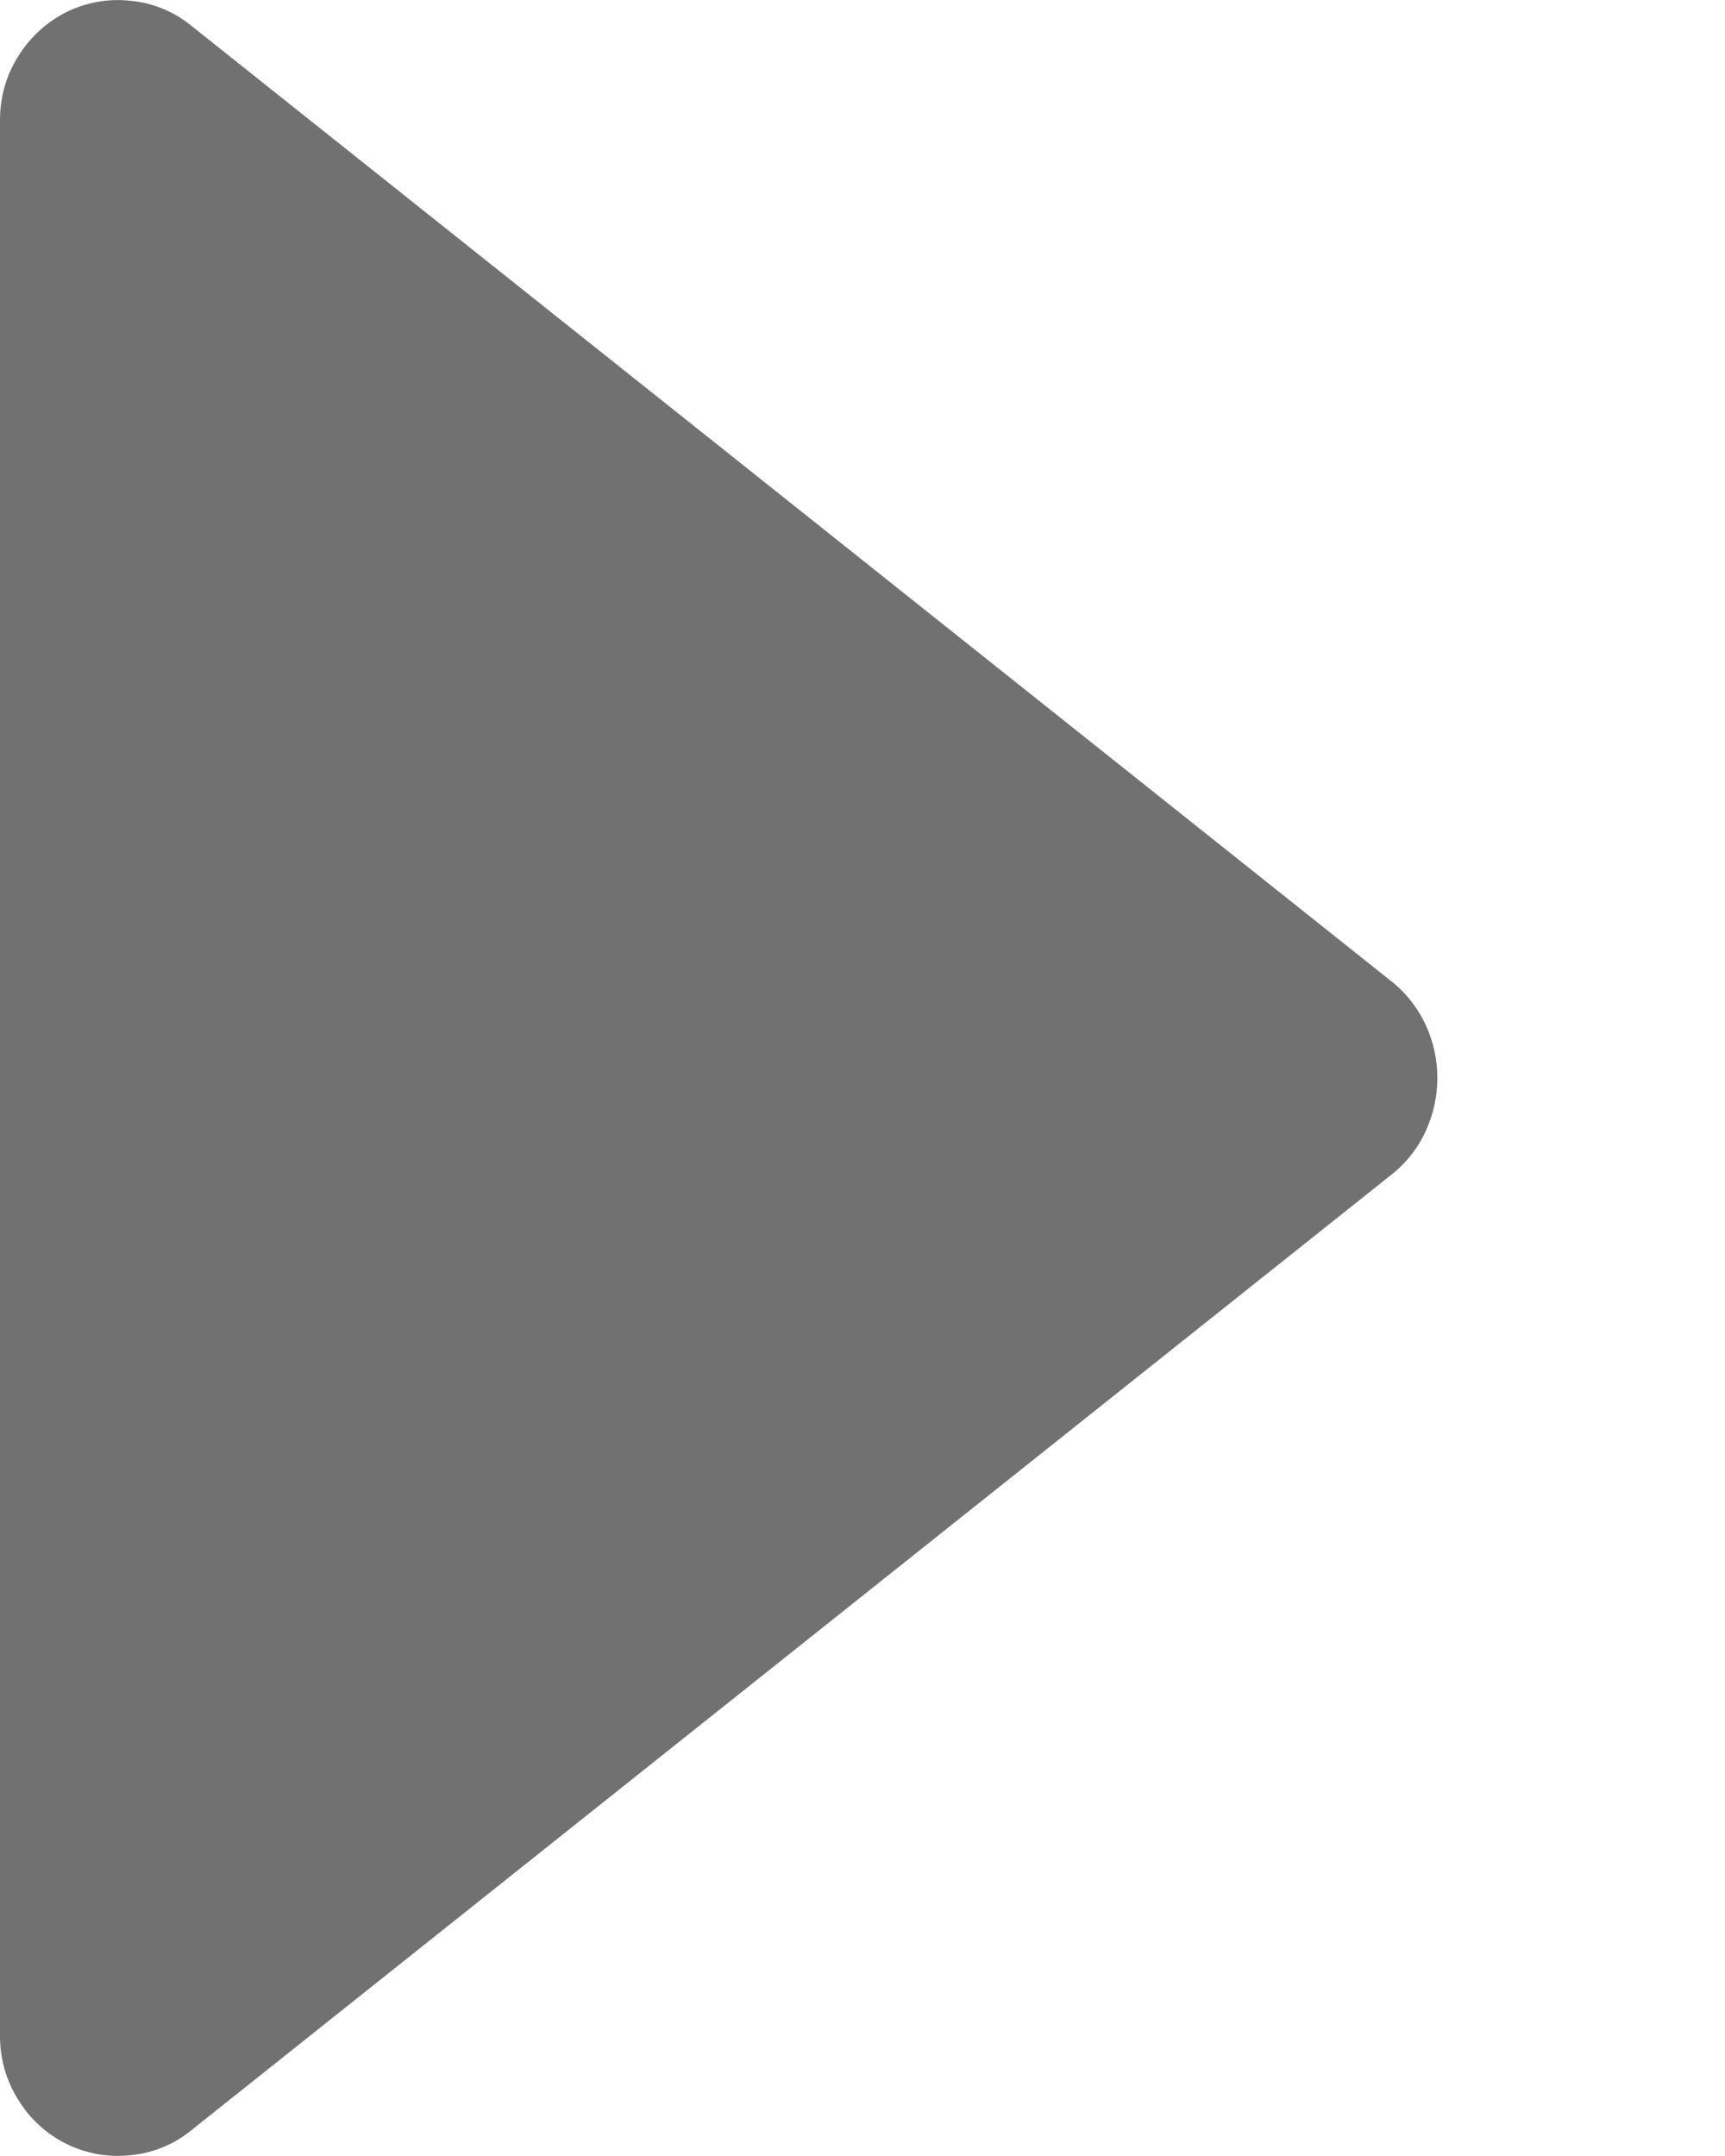 <svg width="4" height="5" viewBox="0 0 4 5" fill="none" xmlns="http://www.w3.org/2000/svg">
<path d="M3.233 2.719C3.265 2.692 3.29 2.659 3.307 2.621C3.324 2.583 3.333 2.542 3.333 2.5C3.333 2.458 3.324 2.417 3.307 2.379C3.29 2.342 3.265 2.308 3.233 2.281L0.444 0.06C0.404 0.027 0.355 0.007 0.304 0.002C0.252 -0.004 0.201 0.005 0.154 0.028C0.108 0.051 0.069 0.087 0.042 0.131C0.014 0.175 -8.86423e-05 0.226 4.09763e-07 0.279V4.721C-4.73119e-05 4.774 0.014 4.825 0.042 4.869C0.069 4.914 0.108 4.949 0.154 4.972C0.201 4.995 0.253 5.004 0.304 4.998C0.355 4.993 0.404 4.973 0.444 4.94L3.233 2.719Z" fill="#717171"/>
</svg>

